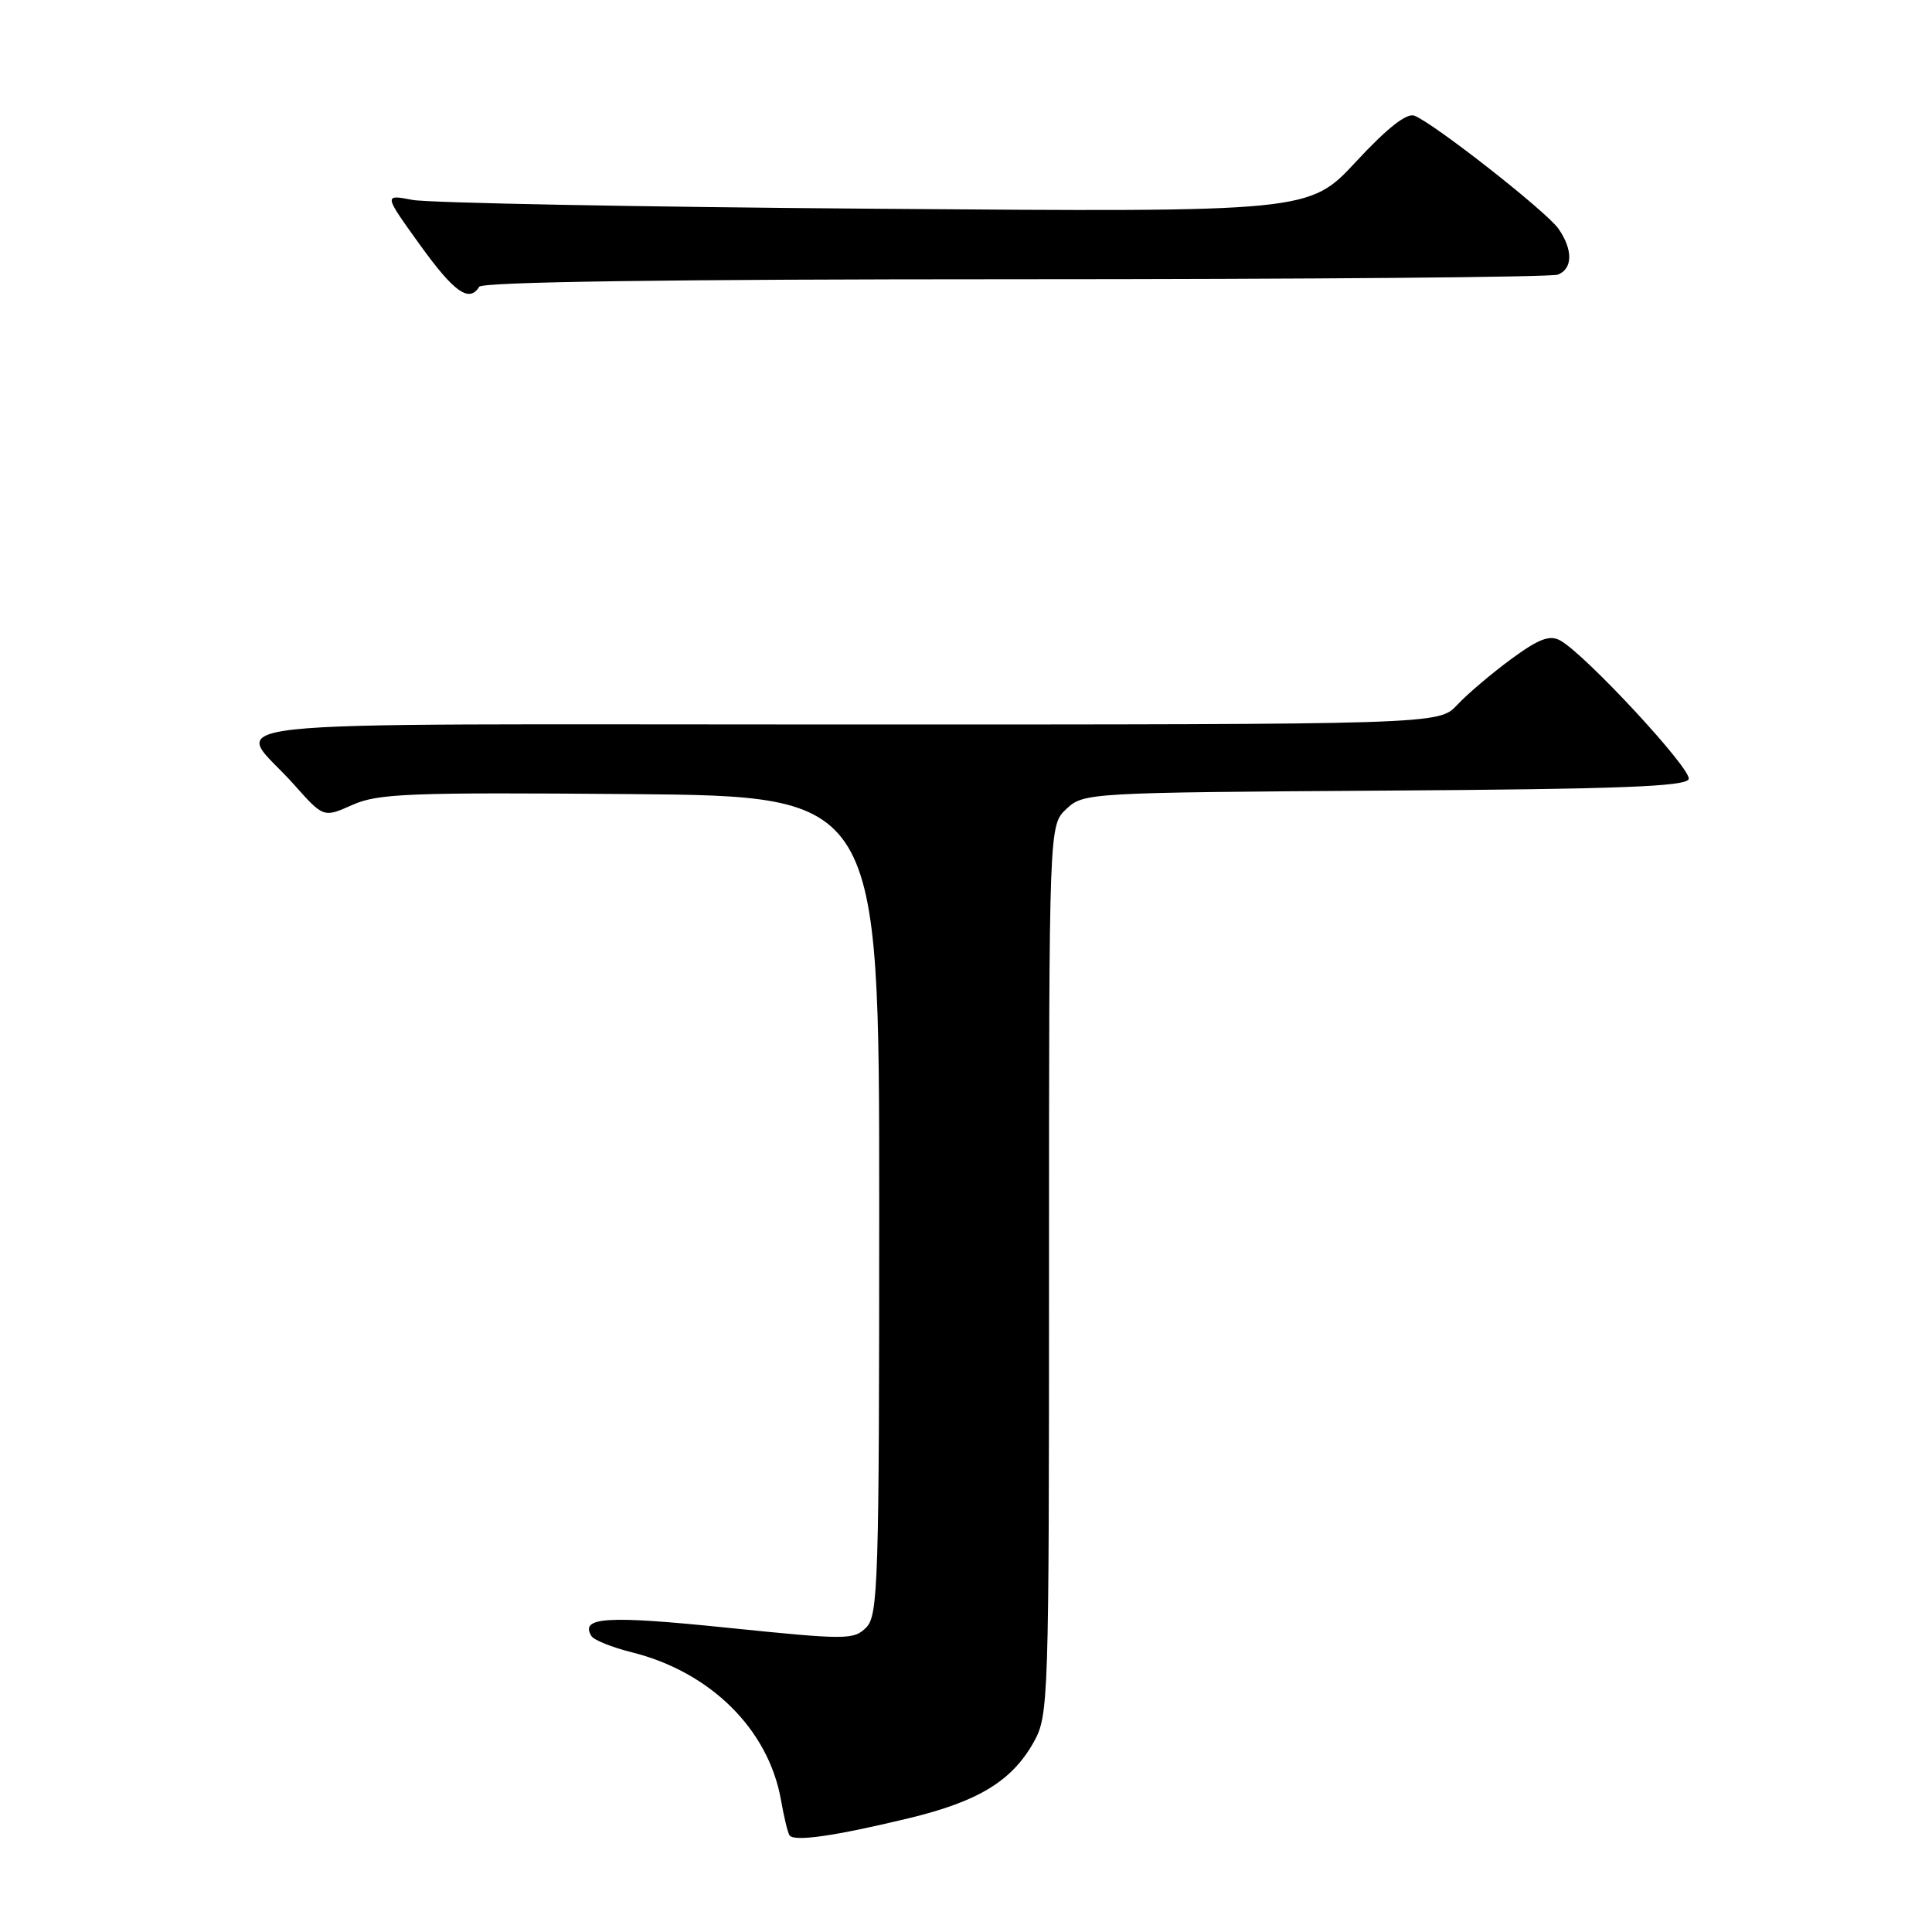 <?xml version="1.0" encoding="UTF-8" standalone="no"?>
<!DOCTYPE svg PUBLIC "-//W3C//DTD SVG 1.1//EN" "http://www.w3.org/Graphics/SVG/1.1/DTD/svg11.dtd" >
<svg xmlns="http://www.w3.org/2000/svg" xmlns:xlink="http://www.w3.org/1999/xlink" version="1.1" viewBox="0 0 256 256">
 <g >
 <path fill="currentColor"
d=" M 120.44 240.92 C 129.63 238.70 134.07 236.00 136.95 230.88 C 138.95 227.31 139.00 225.88 139.00 168.29 C 139.00 109.35 139.00 109.35 141.30 107.19 C 143.57 105.05 144.16 105.02 183.47 104.76 C 214.65 104.56 223.43 104.22 223.76 103.23 C 224.19 101.93 209.98 86.61 206.71 84.85 C 205.32 84.10 203.86 84.67 200.21 87.35 C 197.62 89.26 194.41 91.98 193.08 93.41 C 190.65 96.00 190.65 96.00 111.79 96.00 C 22.84 96.00 31.08 95.10 38.93 103.93 C 42.87 108.36 42.87 108.36 46.68 106.66 C 50.08 105.14 54.16 104.98 83.50 105.22 C 116.50 105.50 116.50 105.50 116.50 159.71 C 116.50 209.80 116.37 214.06 114.77 215.66 C 113.13 217.30 112.16 217.30 96.34 215.68 C 80.39 214.04 76.81 214.26 78.37 216.79 C 78.70 217.32 81.11 218.29 83.73 218.94 C 94.14 221.54 101.82 229.14 103.48 238.49 C 103.86 240.69 104.37 242.80 104.61 243.18 C 105.16 244.07 110.54 243.31 120.44 240.92 Z  M 63.50 38.00 C 63.90 37.35 88.65 37.00 134.48 37.00 C 173.17 37.00 205.55 36.73 206.42 36.39 C 208.41 35.63 208.44 33.08 206.50 30.30 C 204.90 28.02 189.98 16.31 187.41 15.33 C 186.39 14.94 183.82 16.96 179.68 21.42 C 173.47 28.11 173.47 28.11 115.99 27.66 C 84.37 27.42 56.78 26.89 54.67 26.49 C 50.84 25.76 50.84 25.76 55.60 32.38 C 60.17 38.74 62.17 40.15 63.50 38.00 Z "/>
</g>
</svg>